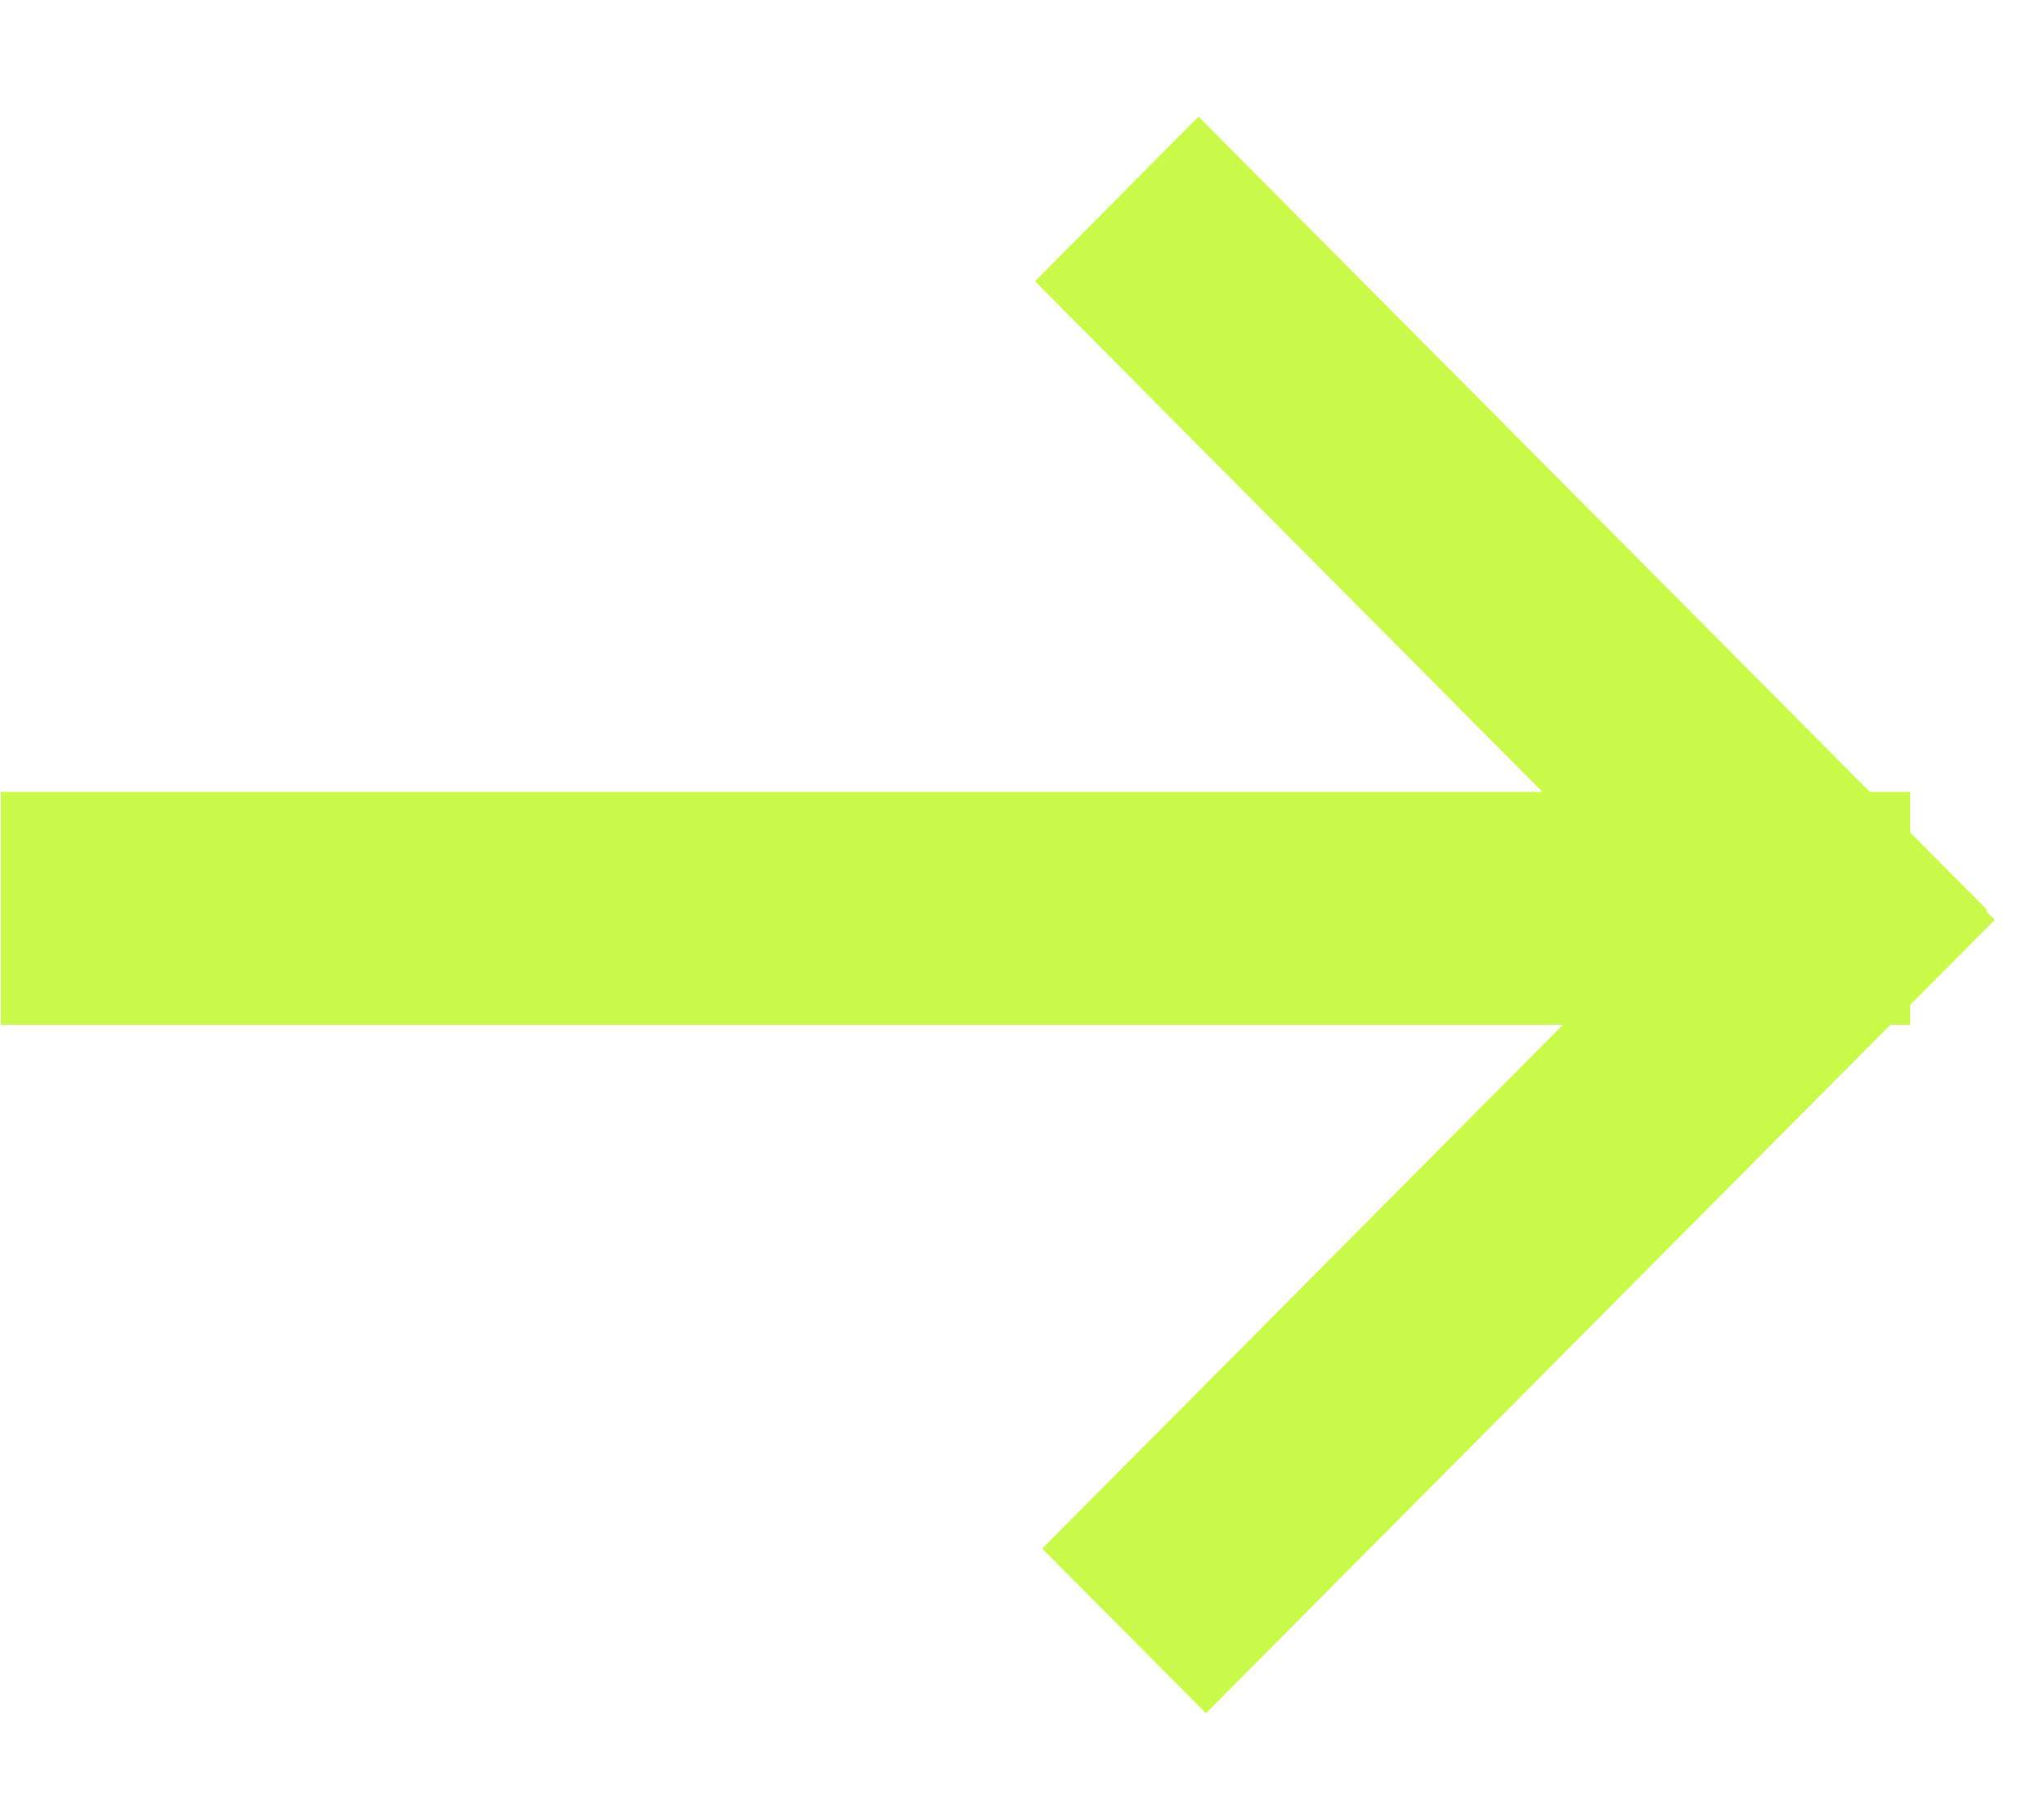 <svg xmlns="http://www.w3.org/2000/svg" width="17" height="15" fill="none" viewBox="0 0 17 15">
  <g clip-path="url(#a)">
    <path fill="#C9FA49" d="m15.228 6.28-6.56 6.597 1.362 1.369 6.56-6.597-1.362-1.369Z"/>
    <path fill="#C9FA49" d="M16.528 7.567 9.968.97l-1.36 1.369 6.558 6.597 1.362-1.37Z"/>
    <path fill="#C9FA49" d="M15.887 6.585H.007v1.936h15.88V6.585Z"/>
  </g>
  <defs>
    <clipPath id="a">
      <path fill="#fff" d="M.006.777h16.94v13.552H.006z"/>
    </clipPath>
  </defs>
</svg>
